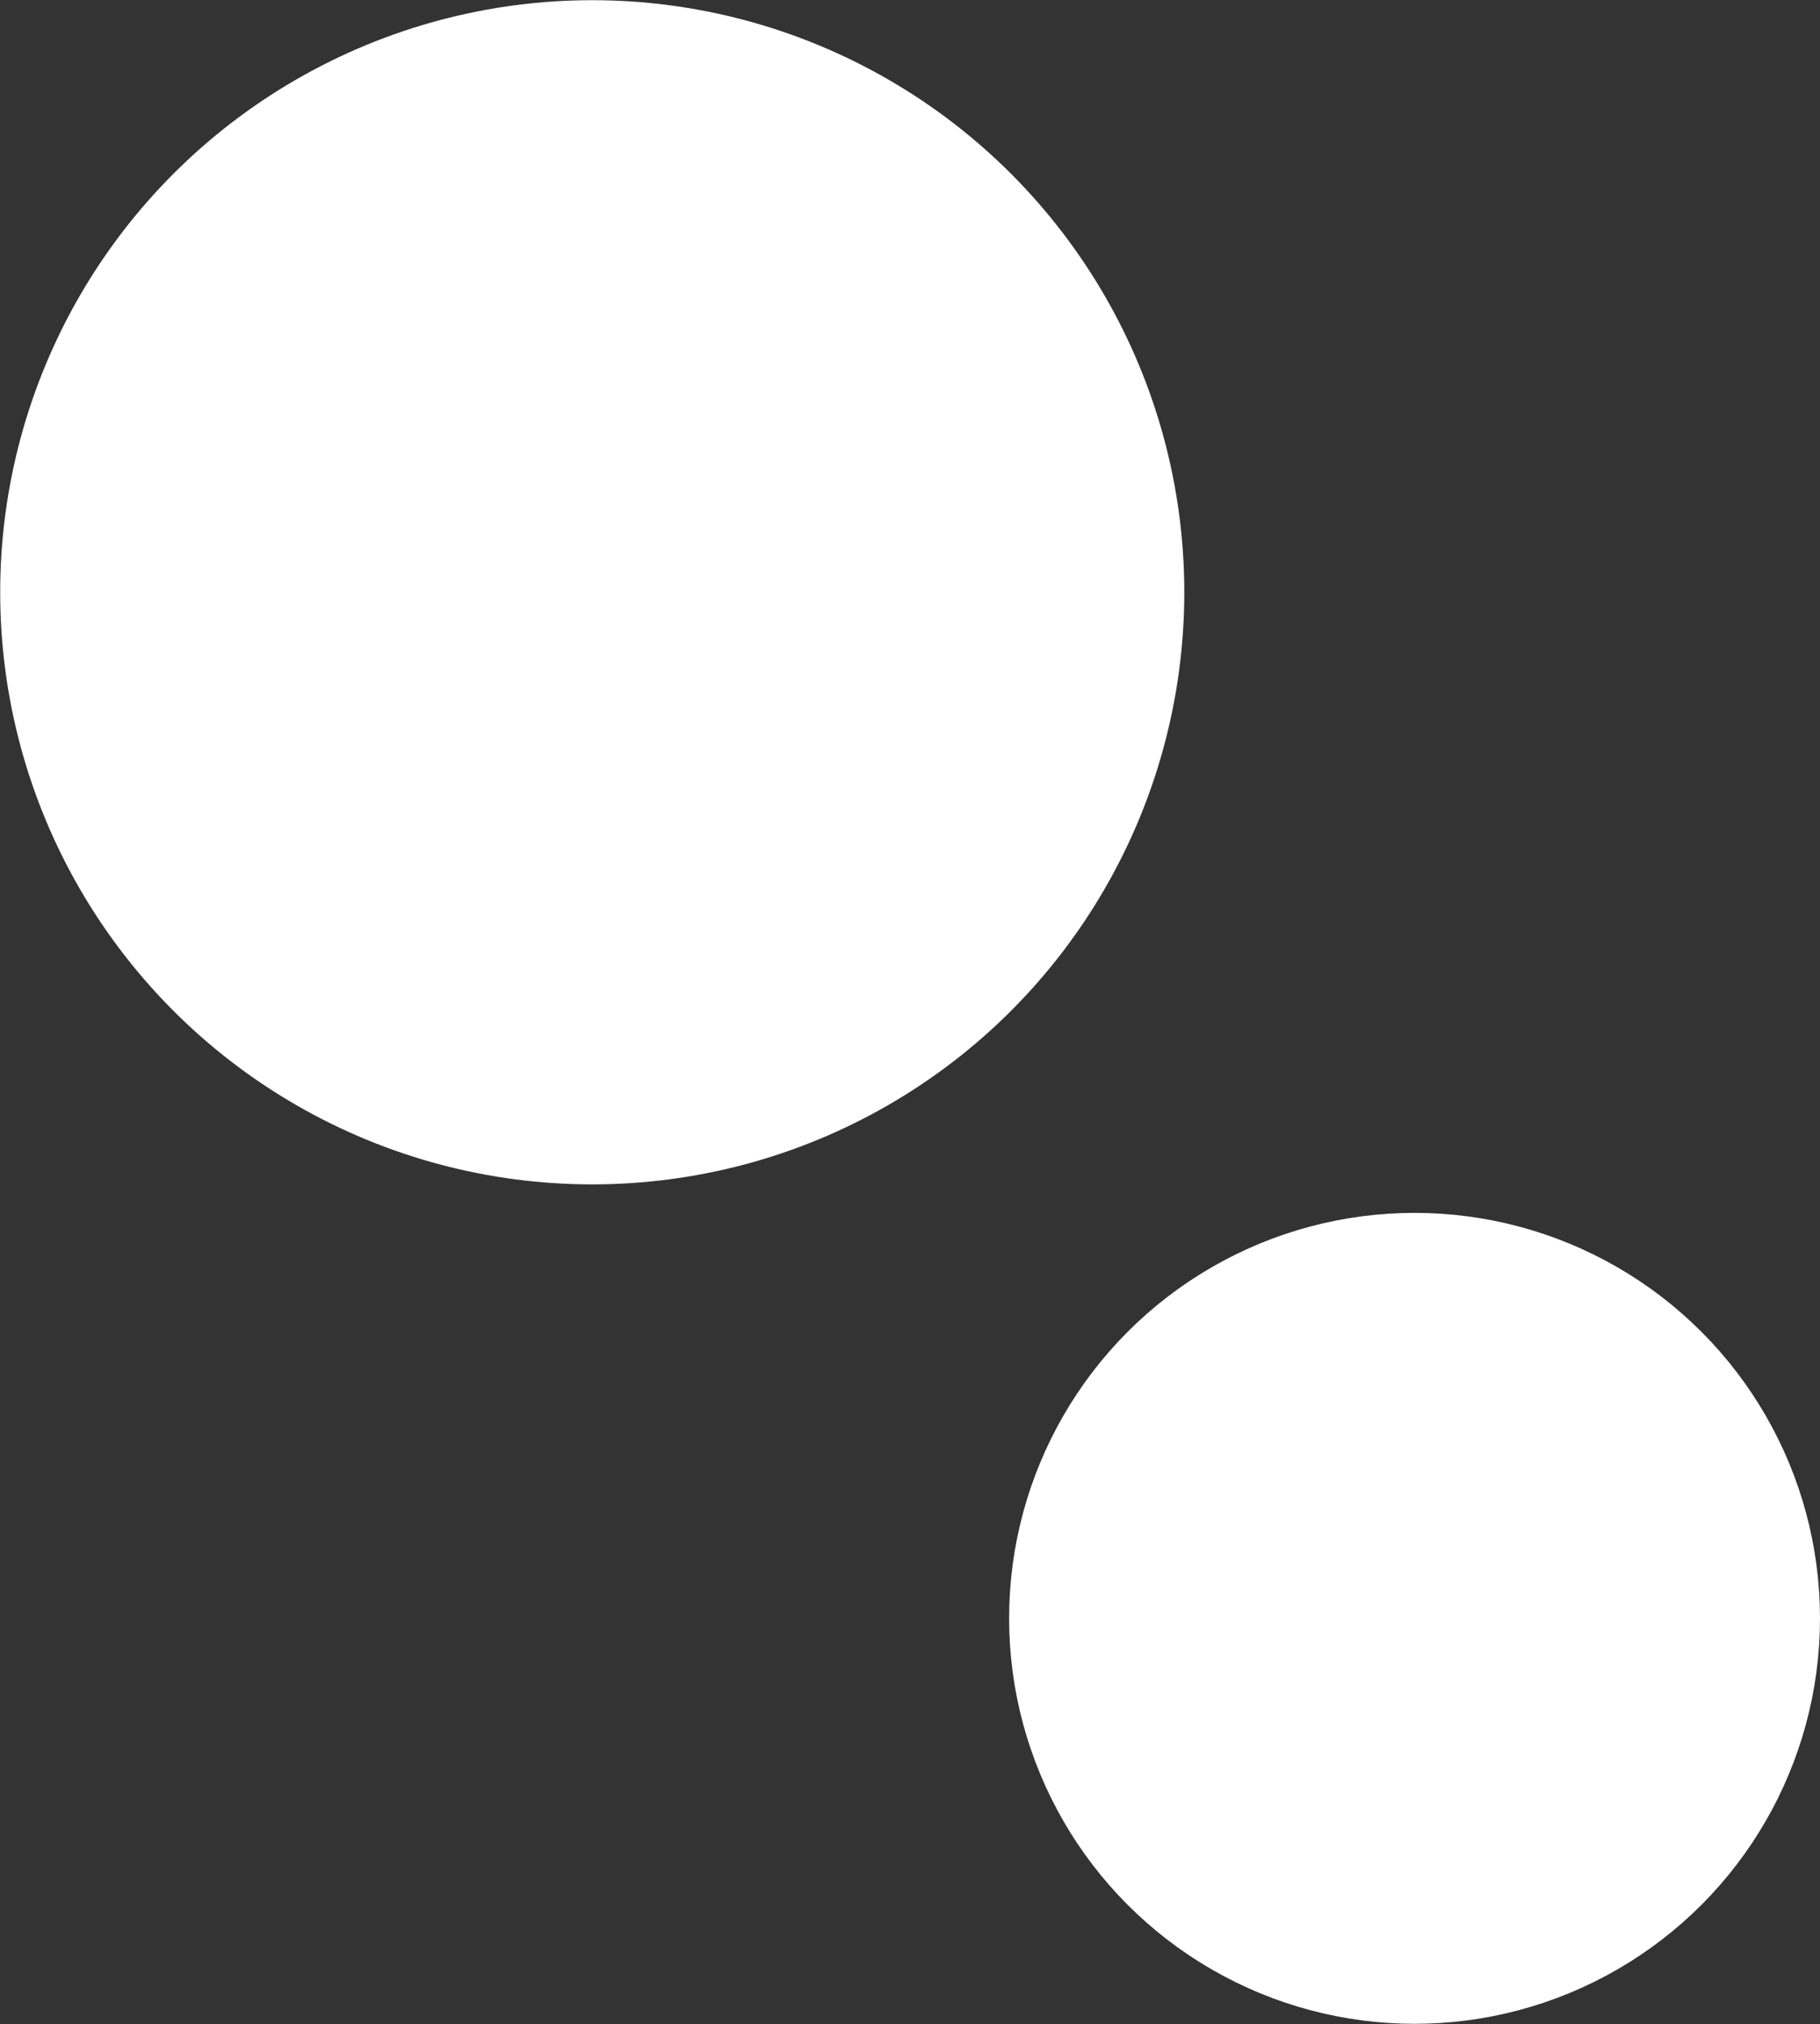 <?xml version="1.0" encoding="UTF-8"?>
<svg id="Layer_2" data-name="Layer 2" xmlns="http://www.w3.org/2000/svg" viewBox="0 0 97.14 108.02">
  <rect x="0" y="0" width="97.14" height="108.02" fill="#333333" stroke="none"/>
  <defs>
    <style>
      .cls-1 {
        fill: #fff;
        stroke: #fff;
        stroke-miterlimit: 10;
        stroke-width: 10.86px;
      }
    </style>
  </defs>
  <g id="Layer_1-2" data-name="Layer 1">
    <g>
      <circle class="cls-1" cx="31.61" cy="31.61" r="26.17"/>
      <circle class="cls-1" cx="75.5" cy="86.37" r="16.21"/>
    </g>
  </g>
</svg>